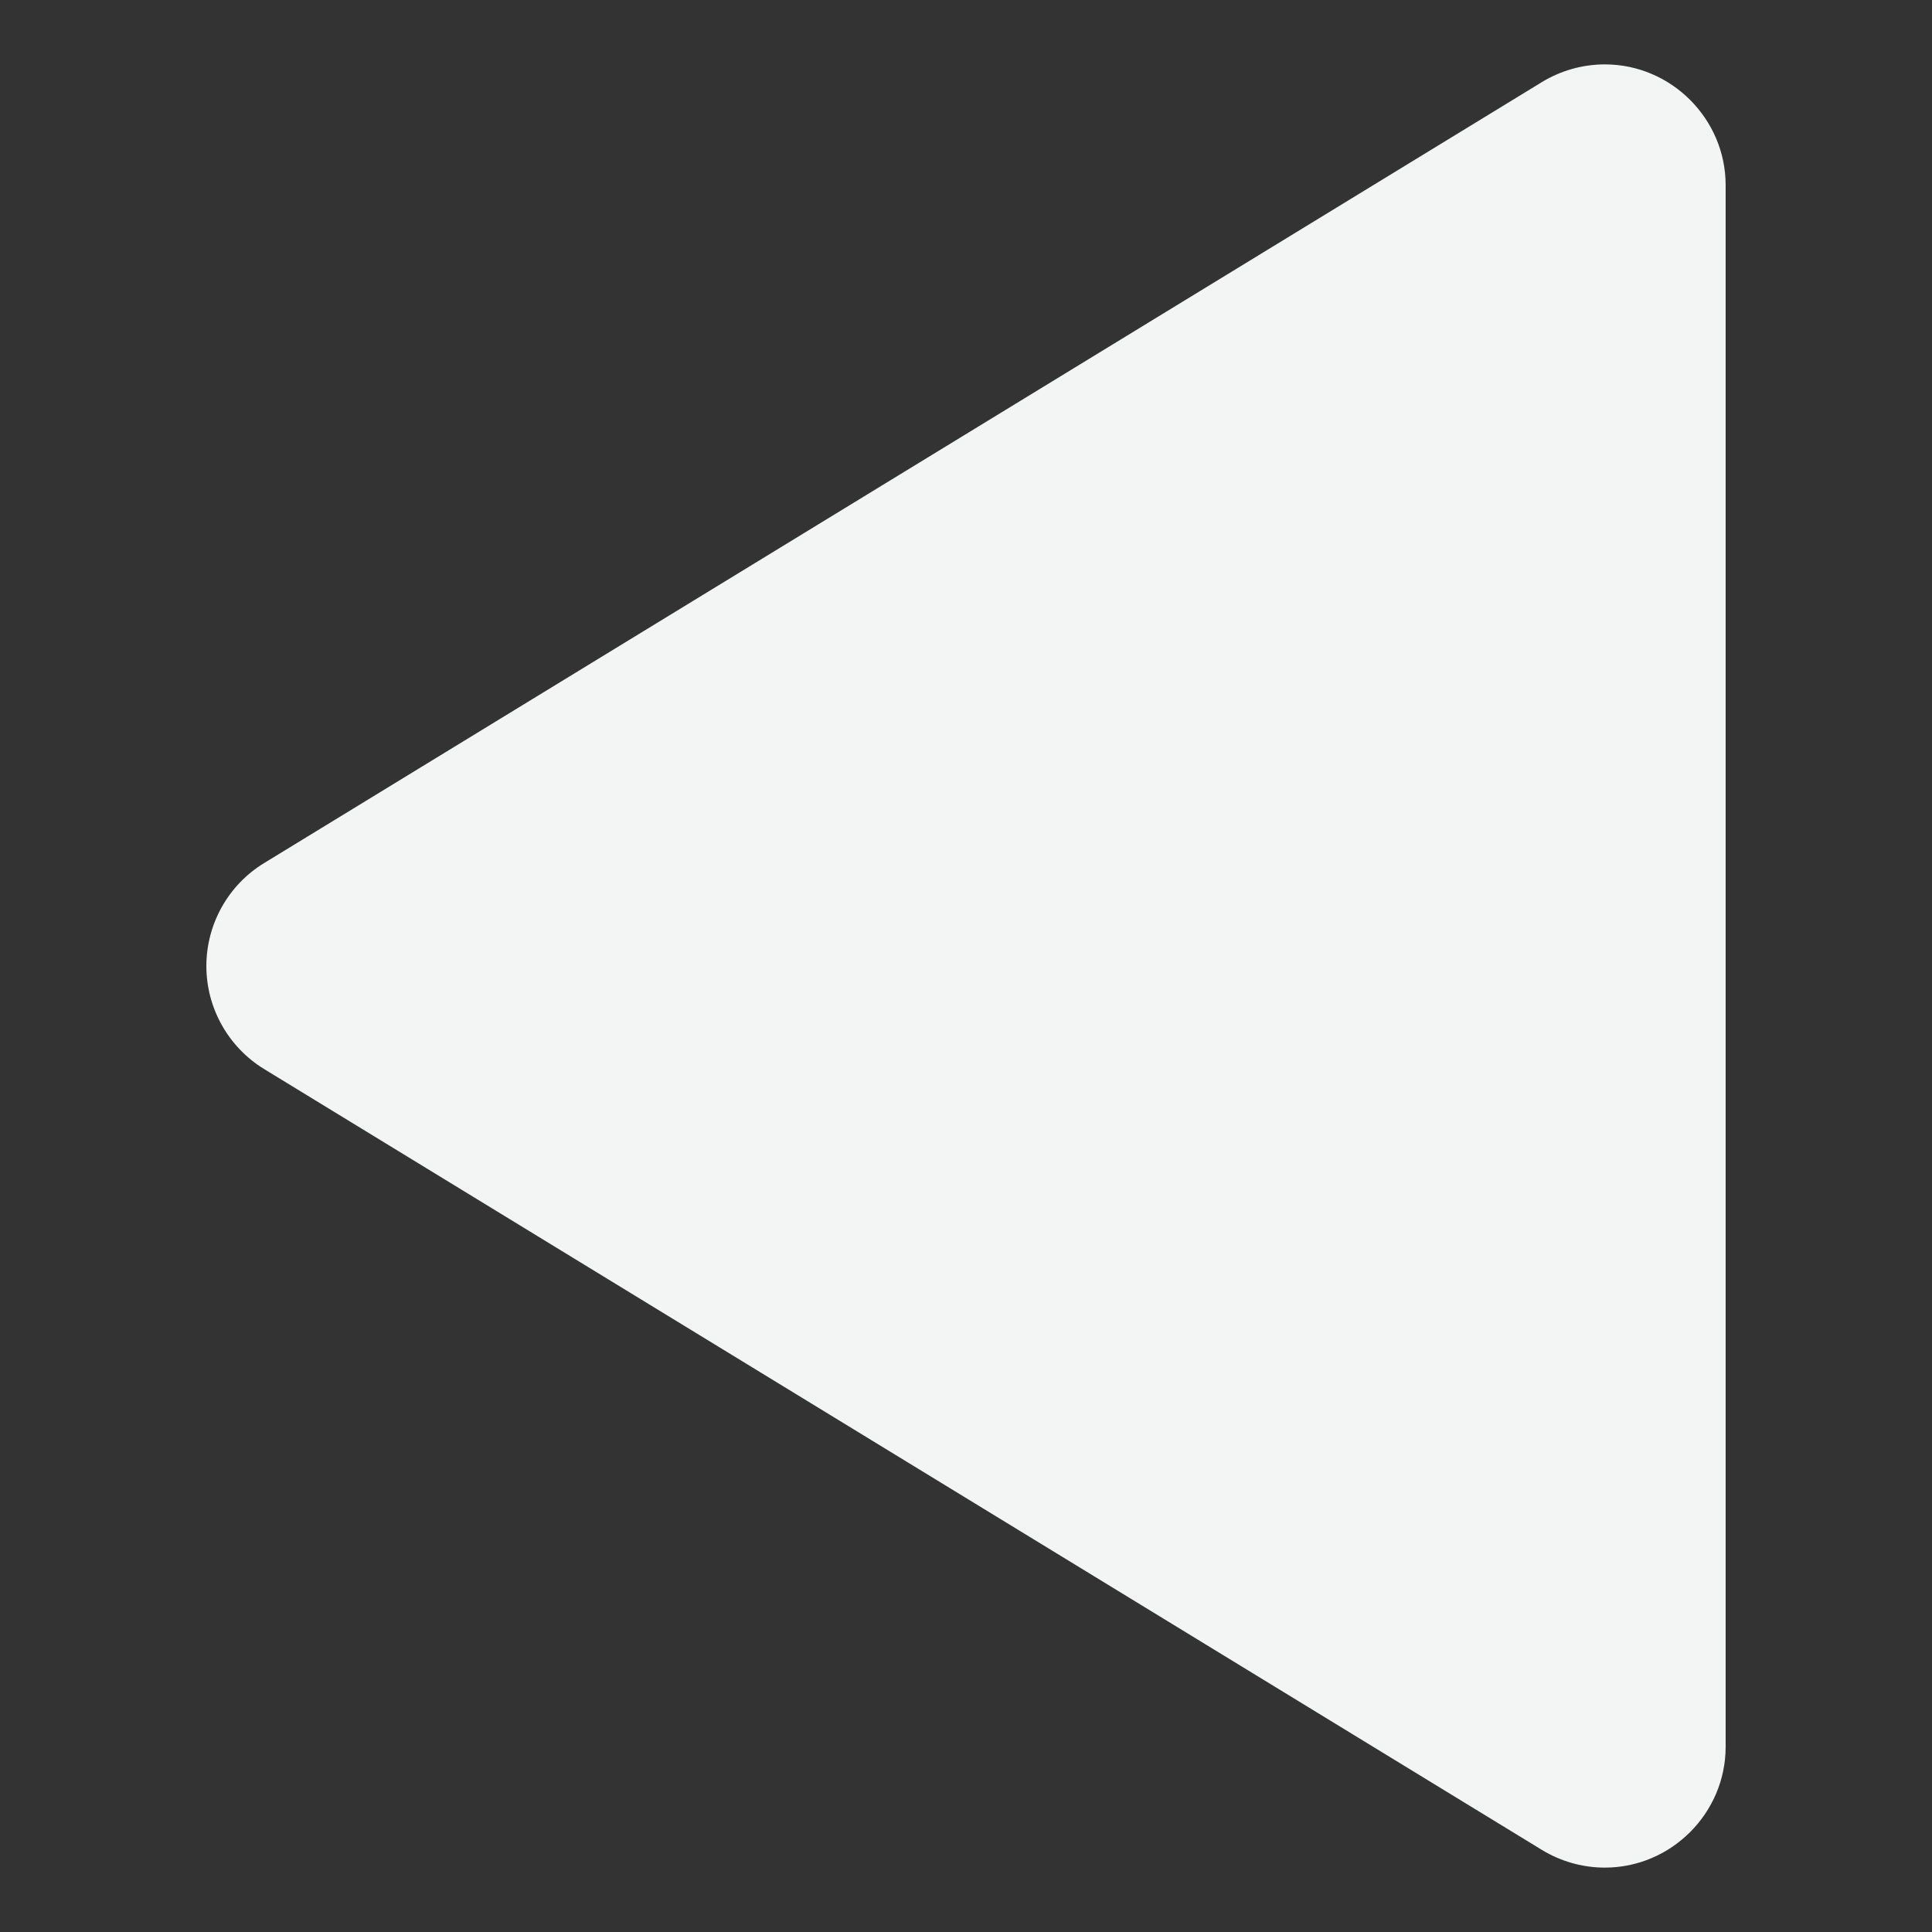 <?xml version="1.0" encoding="UTF-8" standalone="no"?>
<!DOCTYPE svg PUBLIC "-//W3C//DTD SVG 1.1//EN" "http://www.w3.org/Graphics/SVG/1.1/DTD/svg11.dtd">
<svg width="100%" height="100%" viewBox="0 0 64 64" version="1.1" xmlns="http://www.w3.org/2000/svg" xmlns:xlink="http://www.w3.org/1999/xlink" xml:space="preserve" xmlns:serif="http://www.serif.com/" style="fill-rule:evenodd;clip-rule:evenodd;stroke-linejoin:round;stroke-miterlimit:2;">
    <rect x="0" y="0" width="64" height="64" fill="#333333" stroke="none"/>
    <g id="surface1">
        <path d="M8.75,35.414C7.563,34.688 6.836,33.391 6.836,32.004C6.836,30.609 7.563,29.313 8.75,28.59L51.078,2.719C51.707,2.336 52.43,2.133 53.164,2.133C55.359,2.133 57.164,3.938 57.164,6.133L57.164,57.867C57.164,60.063 55.359,61.867 53.164,61.867C52.43,61.867 51.707,61.664 51.078,61.281L8.75,35.414Z" style="fill:#f3f4f4;fill-rule:nonzero;"/>
    </g>
</svg>
